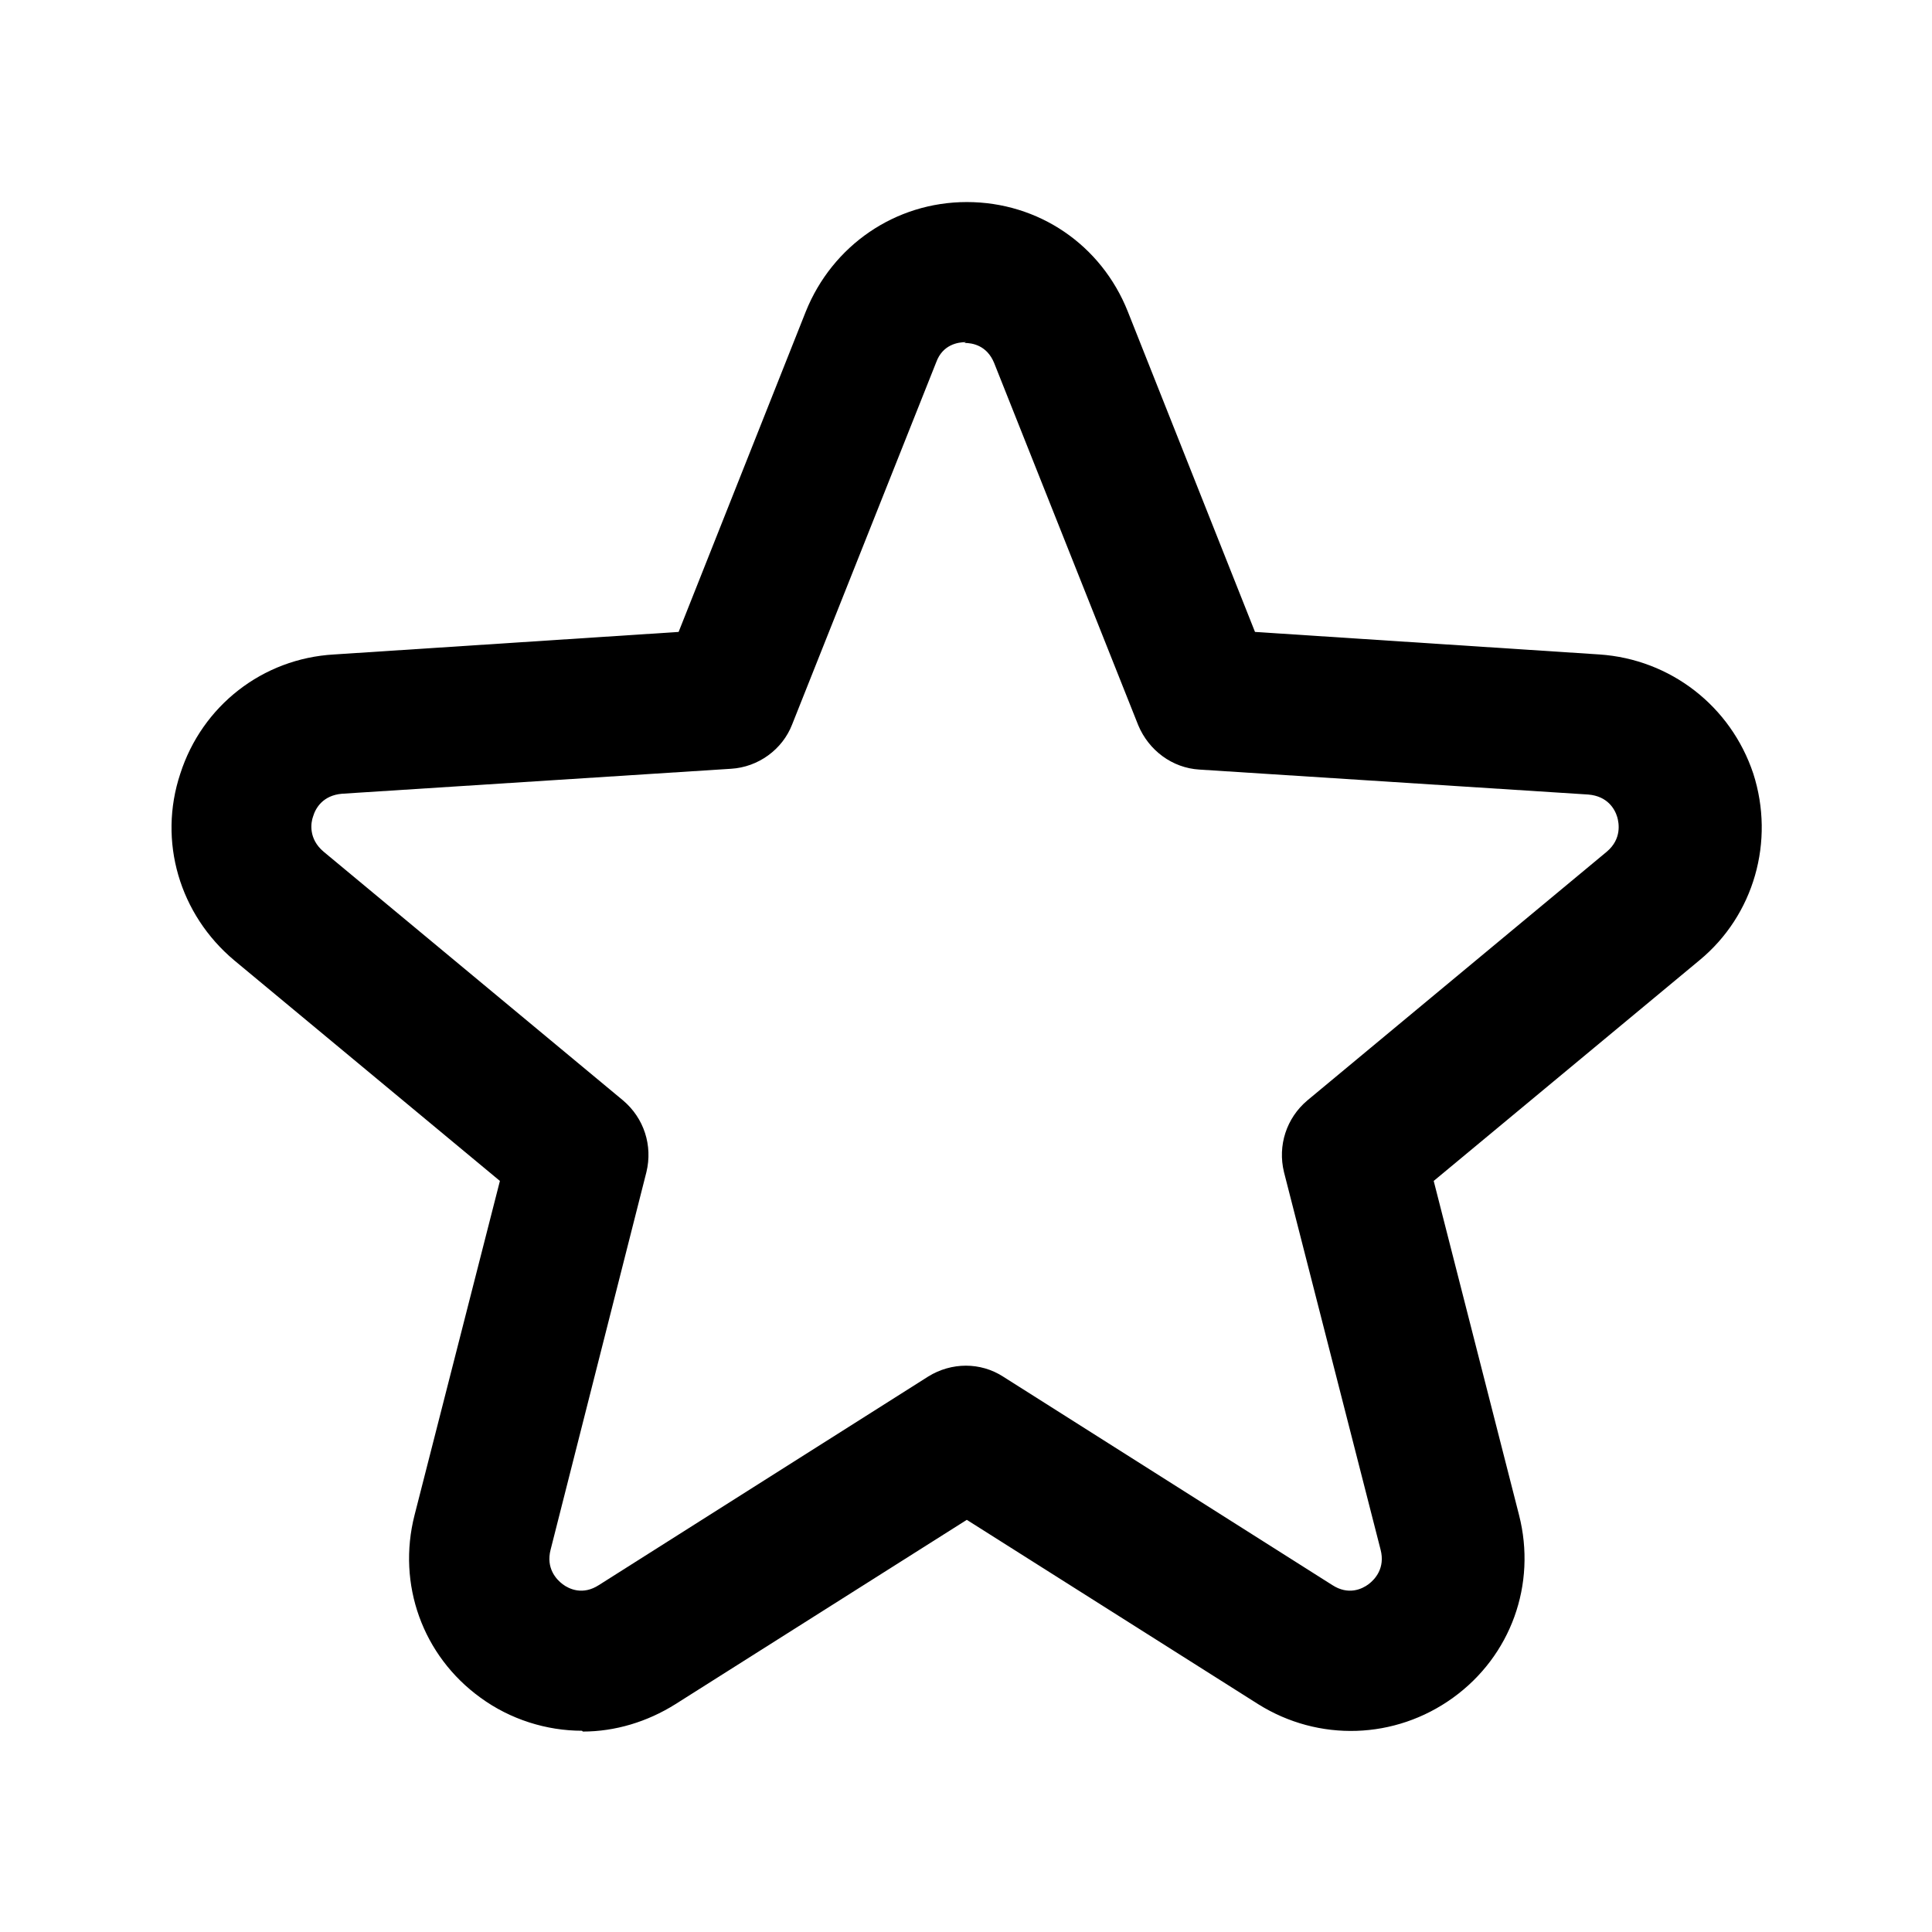 <svg width="24" height="24" viewBox="0 0 24 24" fill="none" xmlns="http://www.w3.org/2000/svg">
<path d="M7.23 21.5C6.79 21.5 6.34 21.36 5.97 21.09C5.25 20.57 4.93 19.68 5.15 18.82L6.21 14.67L2.91 11.93C2.23 11.36 1.96 10.45 2.24 9.61C2.51 8.77 3.26 8.18 4.15 8.13L8.43 7.85L10.01 3.87C10.34 3.05 11.12 2.51 12.01 2.51C12.9 2.51 13.68 3.04 14.01 3.87L15.59 7.85L19.87 8.13C20.75 8.19 21.5 8.77 21.78 9.61C22.05 10.45 21.79 11.37 21.11 11.93L17.81 14.67L18.87 18.82C19.09 19.68 18.77 20.57 18.05 21.09C17.33 21.61 16.38 21.64 15.63 21.17L12.01 18.88L8.39 21.17C8.04 21.39 7.64 21.51 7.24 21.51L7.23 21.5ZM12 4.25C11.9 4.25 11.71 4.28 11.63 4.5L9.84 9C9.72 9.31 9.42 9.53 9.08 9.55L4.25 9.86C4.01 9.88 3.92 10.04 3.89 10.14C3.86 10.22 3.83 10.42 4.02 10.58L7.74 13.67C8 13.89 8.11 14.23 8.03 14.56L6.84 19.25C6.78 19.48 6.91 19.62 6.99 19.68C7.07 19.74 7.24 19.82 7.44 19.69L11.53 17.1C11.82 16.92 12.18 16.92 12.46 17.1L16.55 19.69C16.75 19.82 16.92 19.74 17 19.68C17.08 19.62 17.21 19.48 17.15 19.25L15.95 14.56C15.87 14.23 15.98 13.89 16.24 13.67L19.96 10.58C20.15 10.42 20.11 10.22 20.09 10.15C20.06 10.05 19.97 9.89 19.73 9.87L14.9 9.56C14.56 9.54 14.27 9.32 14.14 9.01L12.35 4.51C12.26 4.29 12.08 4.26 11.98 4.26L12 4.25Z" fill="black"/>
</svg>

